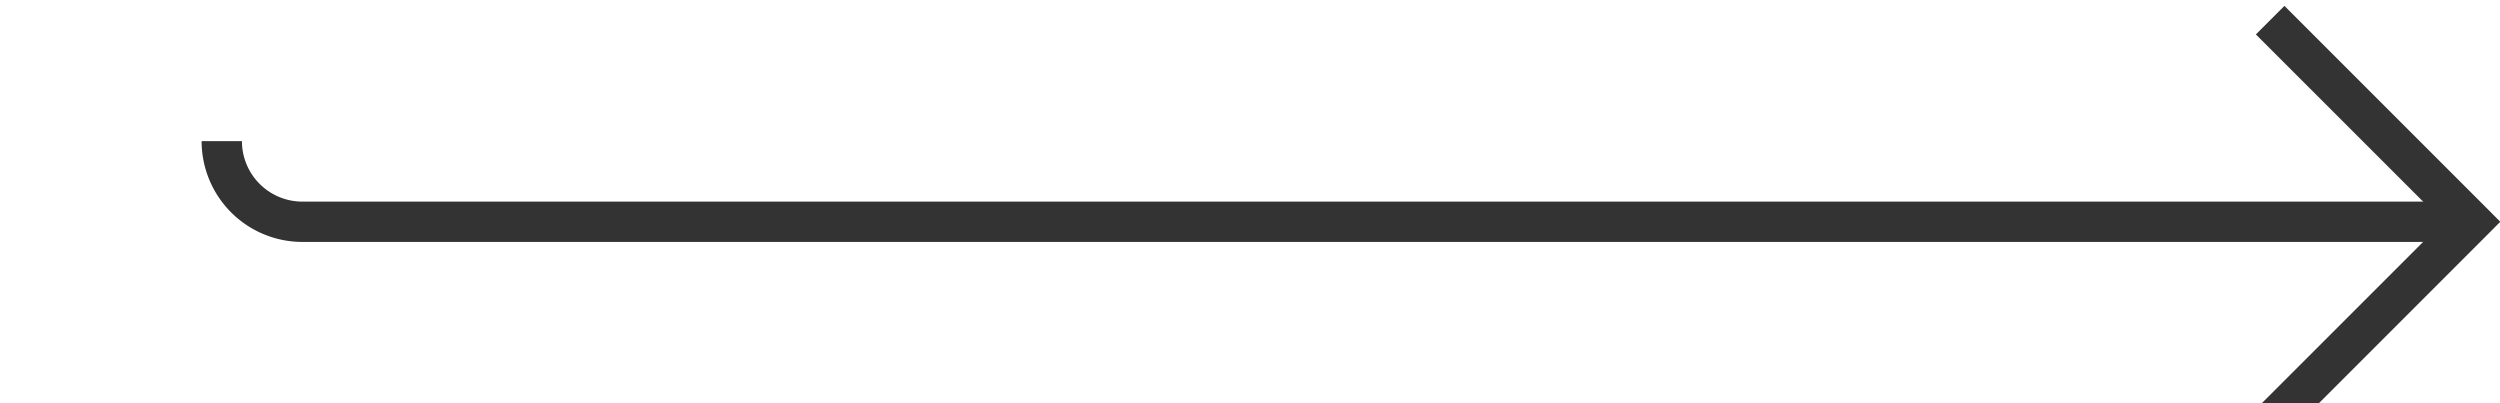 ﻿<?xml version="1.0" encoding="utf-8"?>
<svg version="1.1" xmlns:xlink="http://www.w3.org/1999/xlink" width="62px" height="10px" preserveAspectRatio="xMinYMid meet" viewBox="5493 5047  62 8" xmlns="http://www.w3.org/2000/svg">
  <path d="M 5498.5 5049.5  A 2 2 0 0 0 5500.5 5051.5 L 5554 5051.5  " stroke-width="1" stroke="#333333" fill="none" />
  <path d="M 5548.946 5046.854  L 5553.593 5051.5  L 5548.946 5056.146  L 5549.654 5056.854  L 5554.654 5051.854  L 5555.007 5051.5  L 5554.654 5051.146  L 5549.654 5046.146  L 5548.946 5046.854  Z " fill-rule="nonzero" fill="#333333" stroke="none" />
</svg>